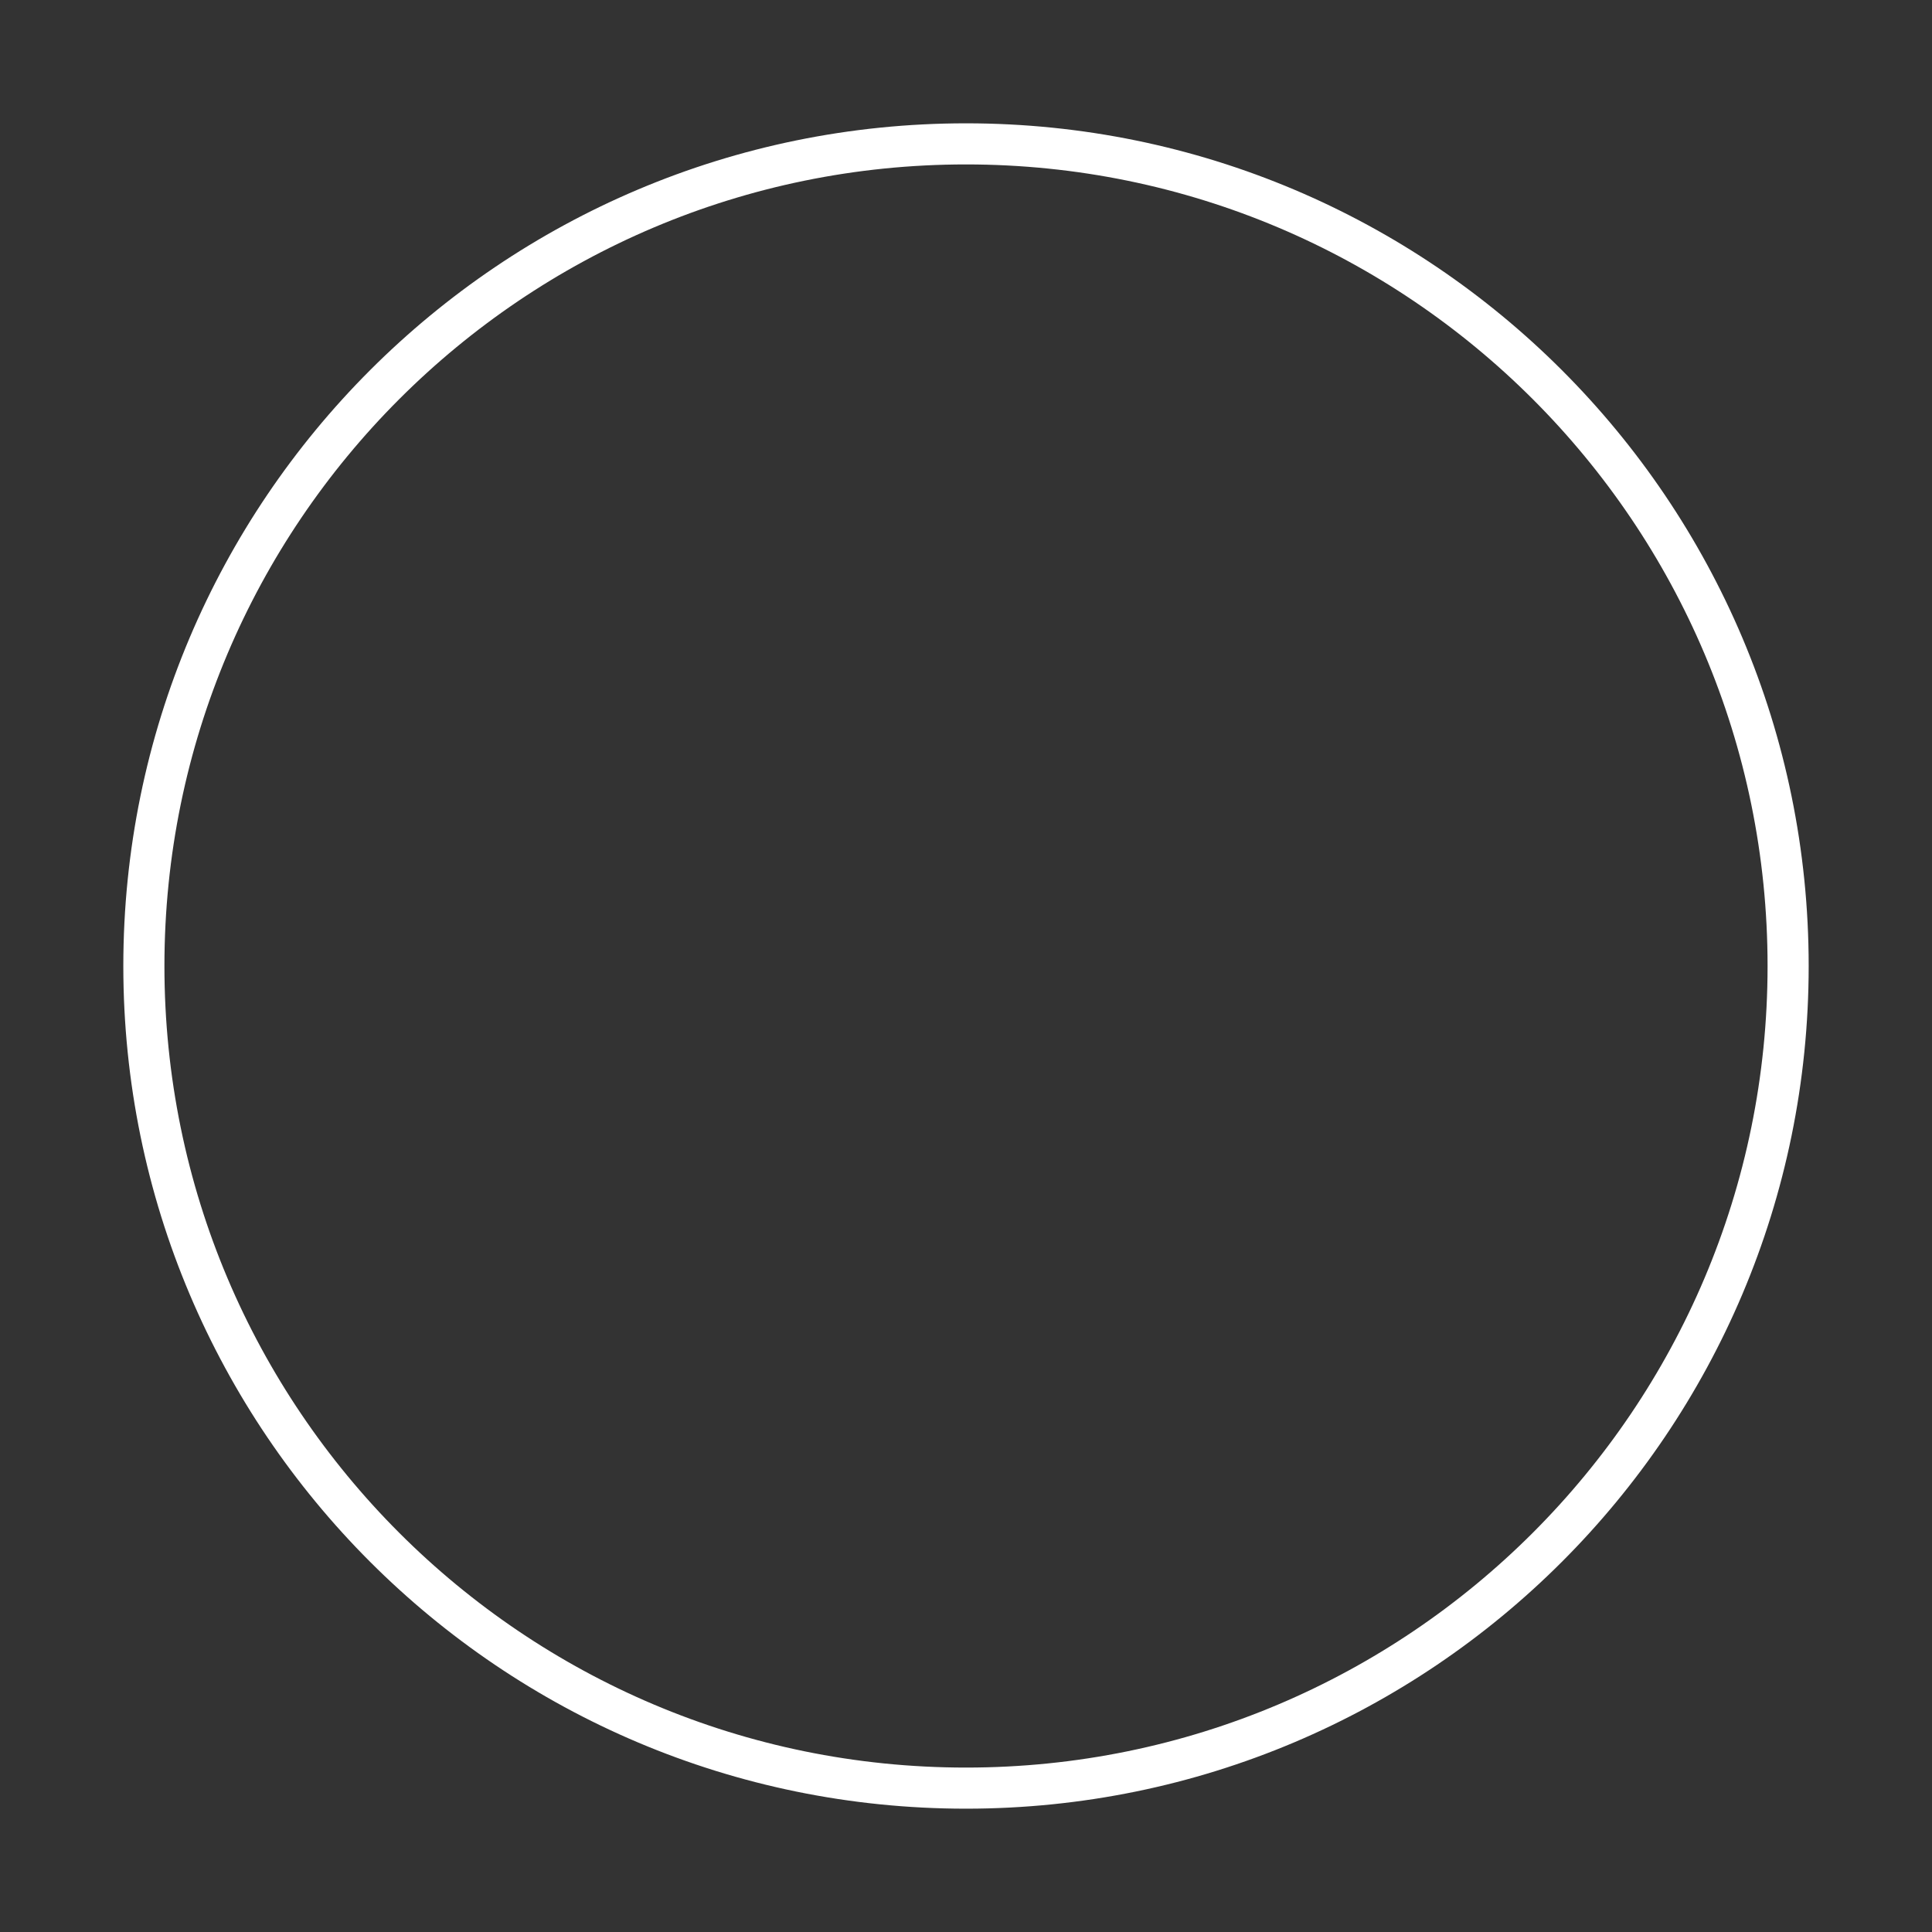 <svg 
 xmlns="http://www.w3.org/2000/svg"
 xmlns:xlink="http://www.w3.org/1999/xlink"
 width="47px" height="47px">
<rect width="100%" height="100%" fill="#333333" stroke="none"/>
<path fill-rule="evenodd"  stroke-width="1px" stroke="rgb(255, 255, 255)" fill-opacity="0" fill="rgb(123, 234, 255)"
 d="M23.500,3.500 C34.546,3.500 43.500,12.454 43.500,23.500 C43.500,34.545 34.546,43.500 23.500,43.500 C12.454,43.500 3.500,34.545 3.500,23.500 C3.500,12.454 12.454,3.500 23.500,3.500 Z"/>
</svg>